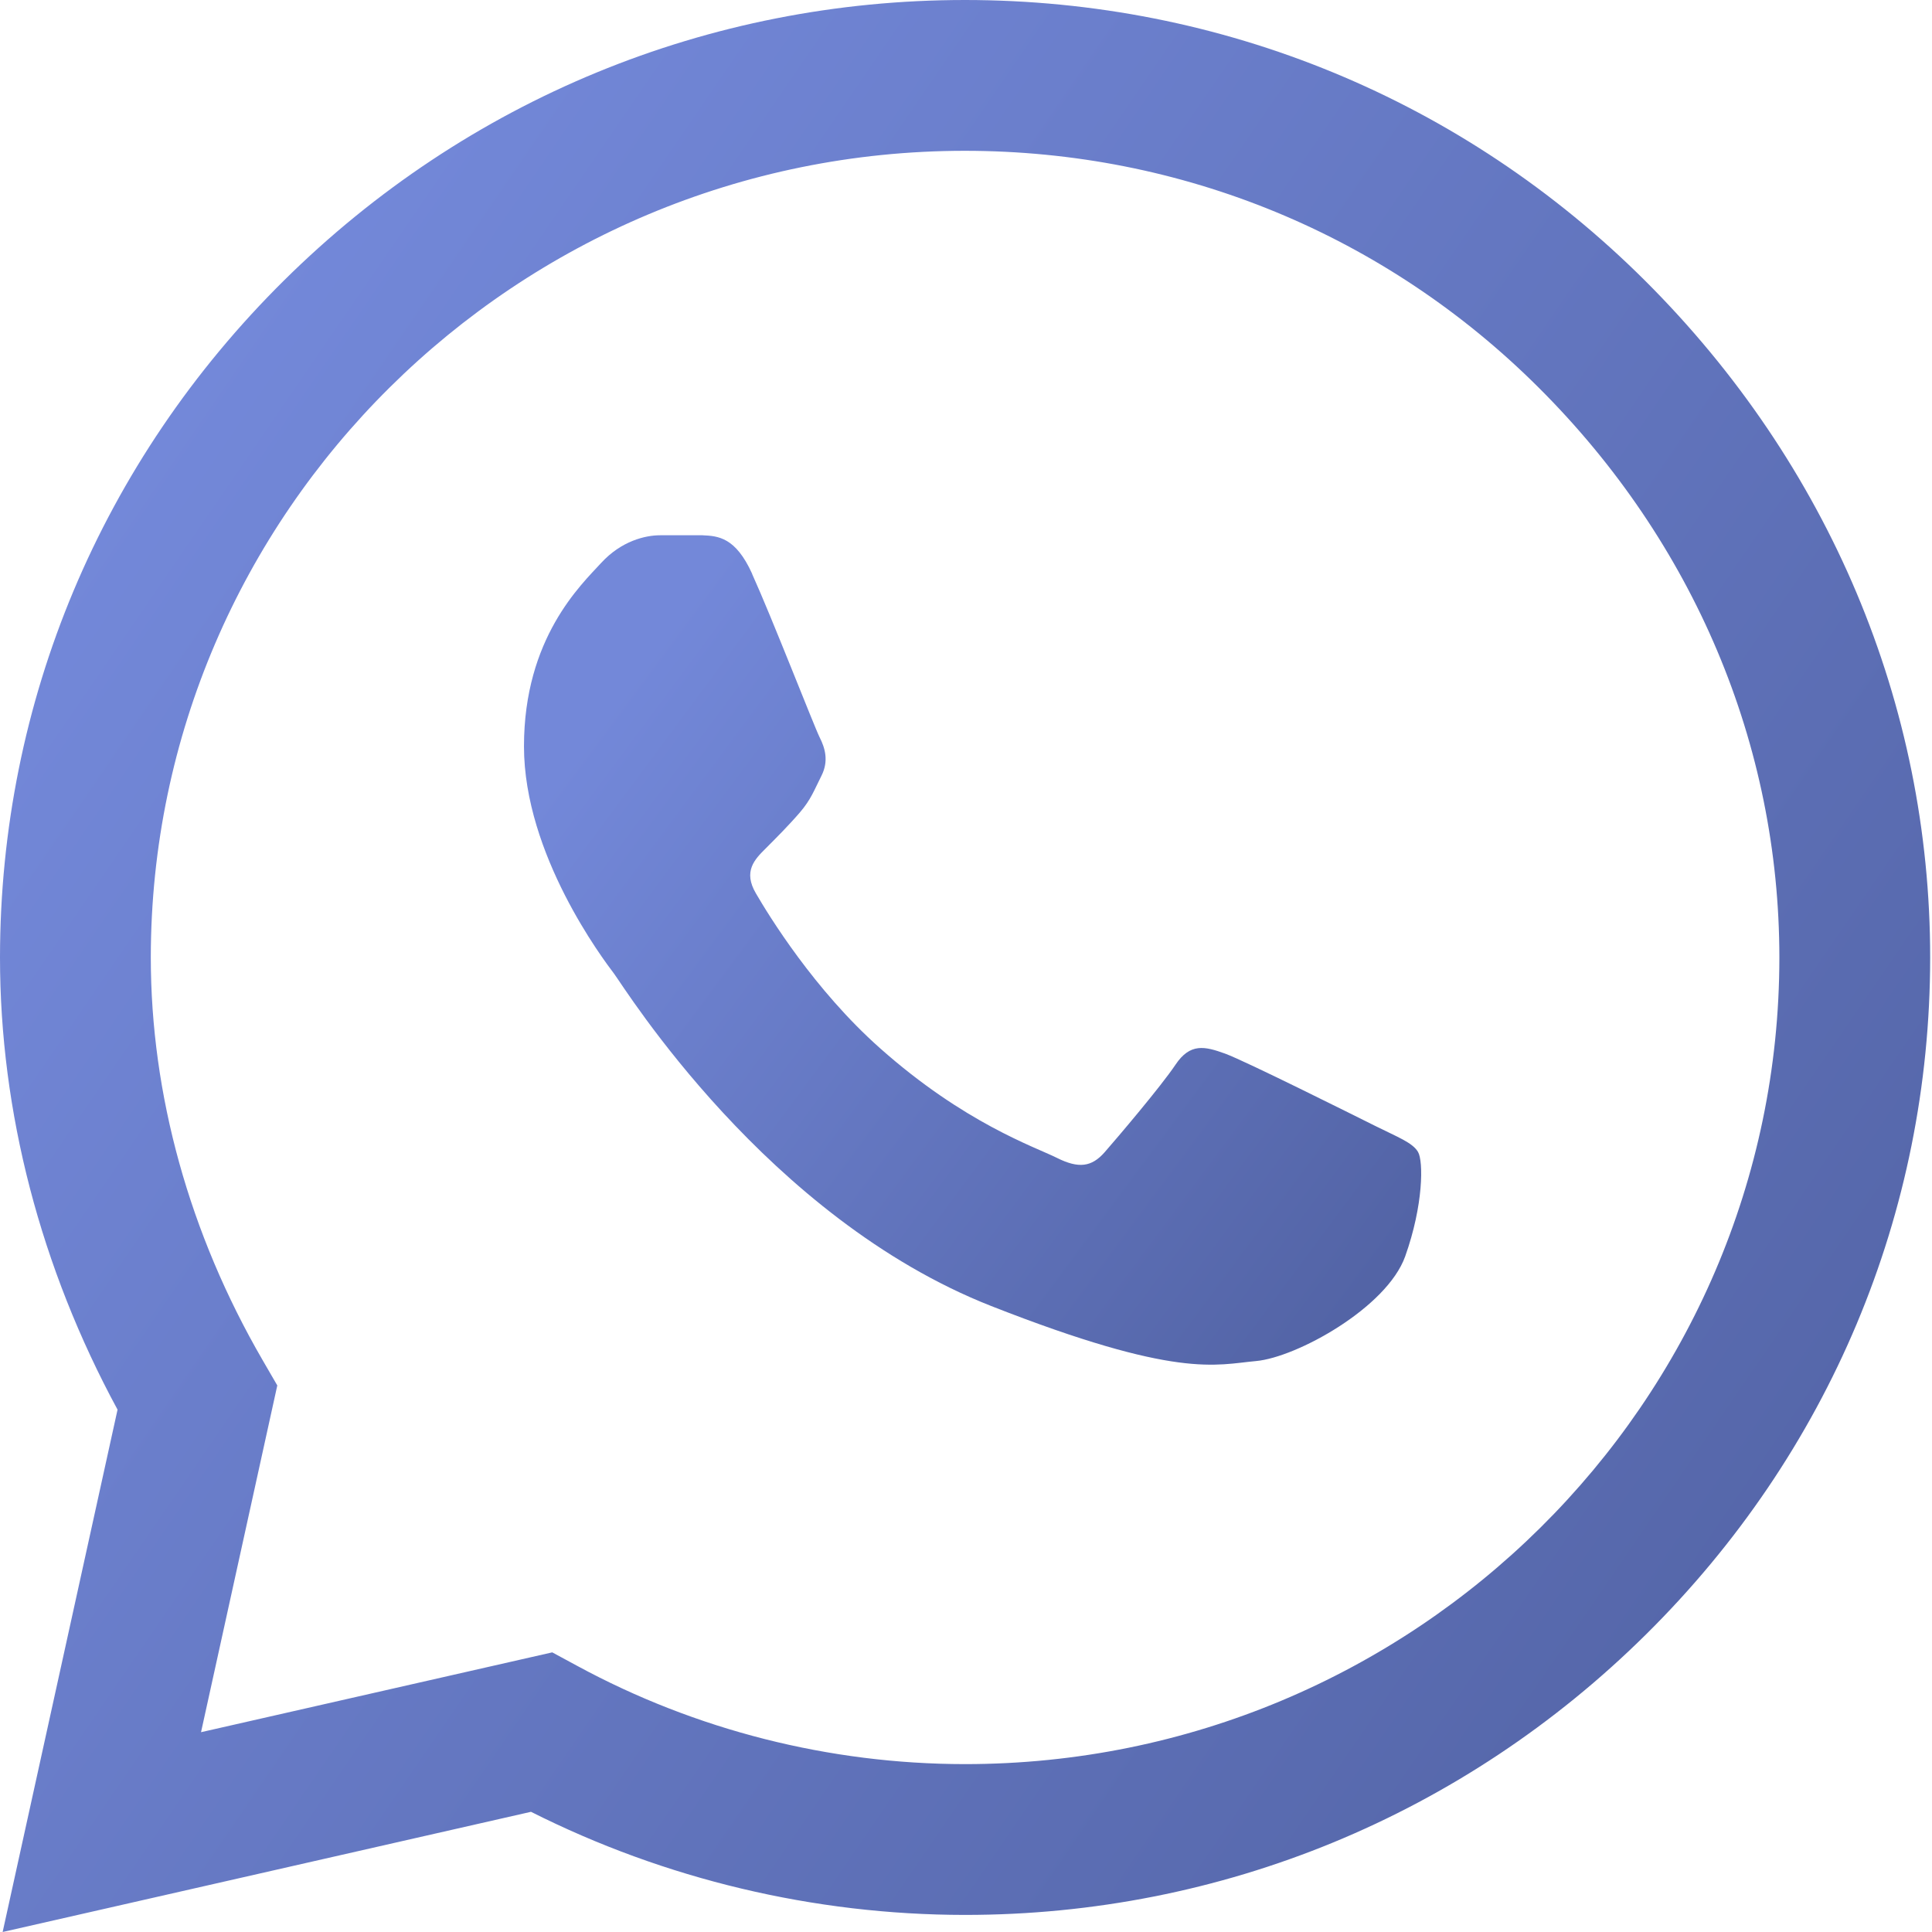<svg width="19" height="19" viewBox="0 0 19 19" fill="none" xmlns="http://www.w3.org/2000/svg">
<g clip-path="url(#clip0_138_2804)">
<path d="M16.177 2.759C14.392 0.981 12.018 0.001 9.49 0C6.969 0 4.591 0.979 2.794 2.757C0.994 4.538 0.002 6.904 0 9.412V9.417C0 10.934 0.399 12.466 1.156 13.863L0.026 19L5.222 17.818C6.538 18.481 8.006 18.831 9.487 18.832H9.491C12.012 18.832 14.39 17.852 16.187 16.074C17.988 14.292 18.981 11.929 18.982 9.419C18.983 6.928 17.986 4.562 16.177 2.759H16.177ZM9.49 17.349H9.487C8.157 17.348 6.84 17.014 5.677 16.383L5.431 16.25L1.977 17.035L2.727 13.625L2.582 13.375C1.863 12.135 1.483 10.766 1.483 9.415C1.486 5.044 5.077 1.483 9.49 1.483C11.622 1.484 13.625 2.31 15.13 3.81C16.658 5.332 17.499 7.324 17.499 9.419C17.497 13.791 13.904 17.349 9.49 17.349Z" fill="url(#paint0_linear_138_2804)"/>
<path d="M6.908 5.264H6.492C6.347 5.264 6.112 5.319 5.913 5.535C5.714 5.752 5.153 6.275 5.153 7.34C5.153 8.404 5.931 9.433 6.04 9.577C6.148 9.722 7.542 11.976 9.748 12.844C11.582 13.564 11.955 13.421 12.353 13.385C12.751 13.349 13.638 12.861 13.819 12.356C13.999 11.851 13.999 11.418 13.945 11.328C13.891 11.237 13.746 11.183 13.529 11.075C13.312 10.967 12.248 10.435 12.049 10.362C11.85 10.29 11.705 10.254 11.56 10.471C11.415 10.687 10.989 11.188 10.863 11.332C10.736 11.476 10.609 11.495 10.392 11.386C10.175 11.278 9.483 11.045 8.654 10.308C8.008 9.735 7.56 9.003 7.434 8.786C7.307 8.57 7.42 8.453 7.529 8.345C7.626 8.248 7.758 8.116 7.867 7.989C7.975 7.863 8.006 7.773 8.079 7.628C8.151 7.484 8.115 7.358 8.06 7.25C8.006 7.141 7.59 6.071 7.396 5.643H7.397C7.234 5.283 7.063 5.271 6.908 5.264Z" fill="url(#paint1_linear_138_2804)"/>
</g>
<defs>
<linearGradient id="paint0_linear_138_2804" x1="3.162" y1="1.91" x2="20.269" y2="13.636" gradientUnits="userSpaceOnUse">
<stop stop-color="#7388D9"/>
<stop offset="1" stop-color="#5364A6"/>
</linearGradient>
<linearGradient id="paint1_linear_138_2804" x1="6.623" y1="6.084" x2="14.159" y2="11.678" gradientUnits="userSpaceOnUse">
<stop stop-color="#7388D9"/>
<stop offset="1" stop-color="#5364A6"/>
</linearGradient>
<clipPath id="clip0_138_2804">
<rect width="19" height="19" fill="white"/>
</clipPath>
</defs>
</svg>
